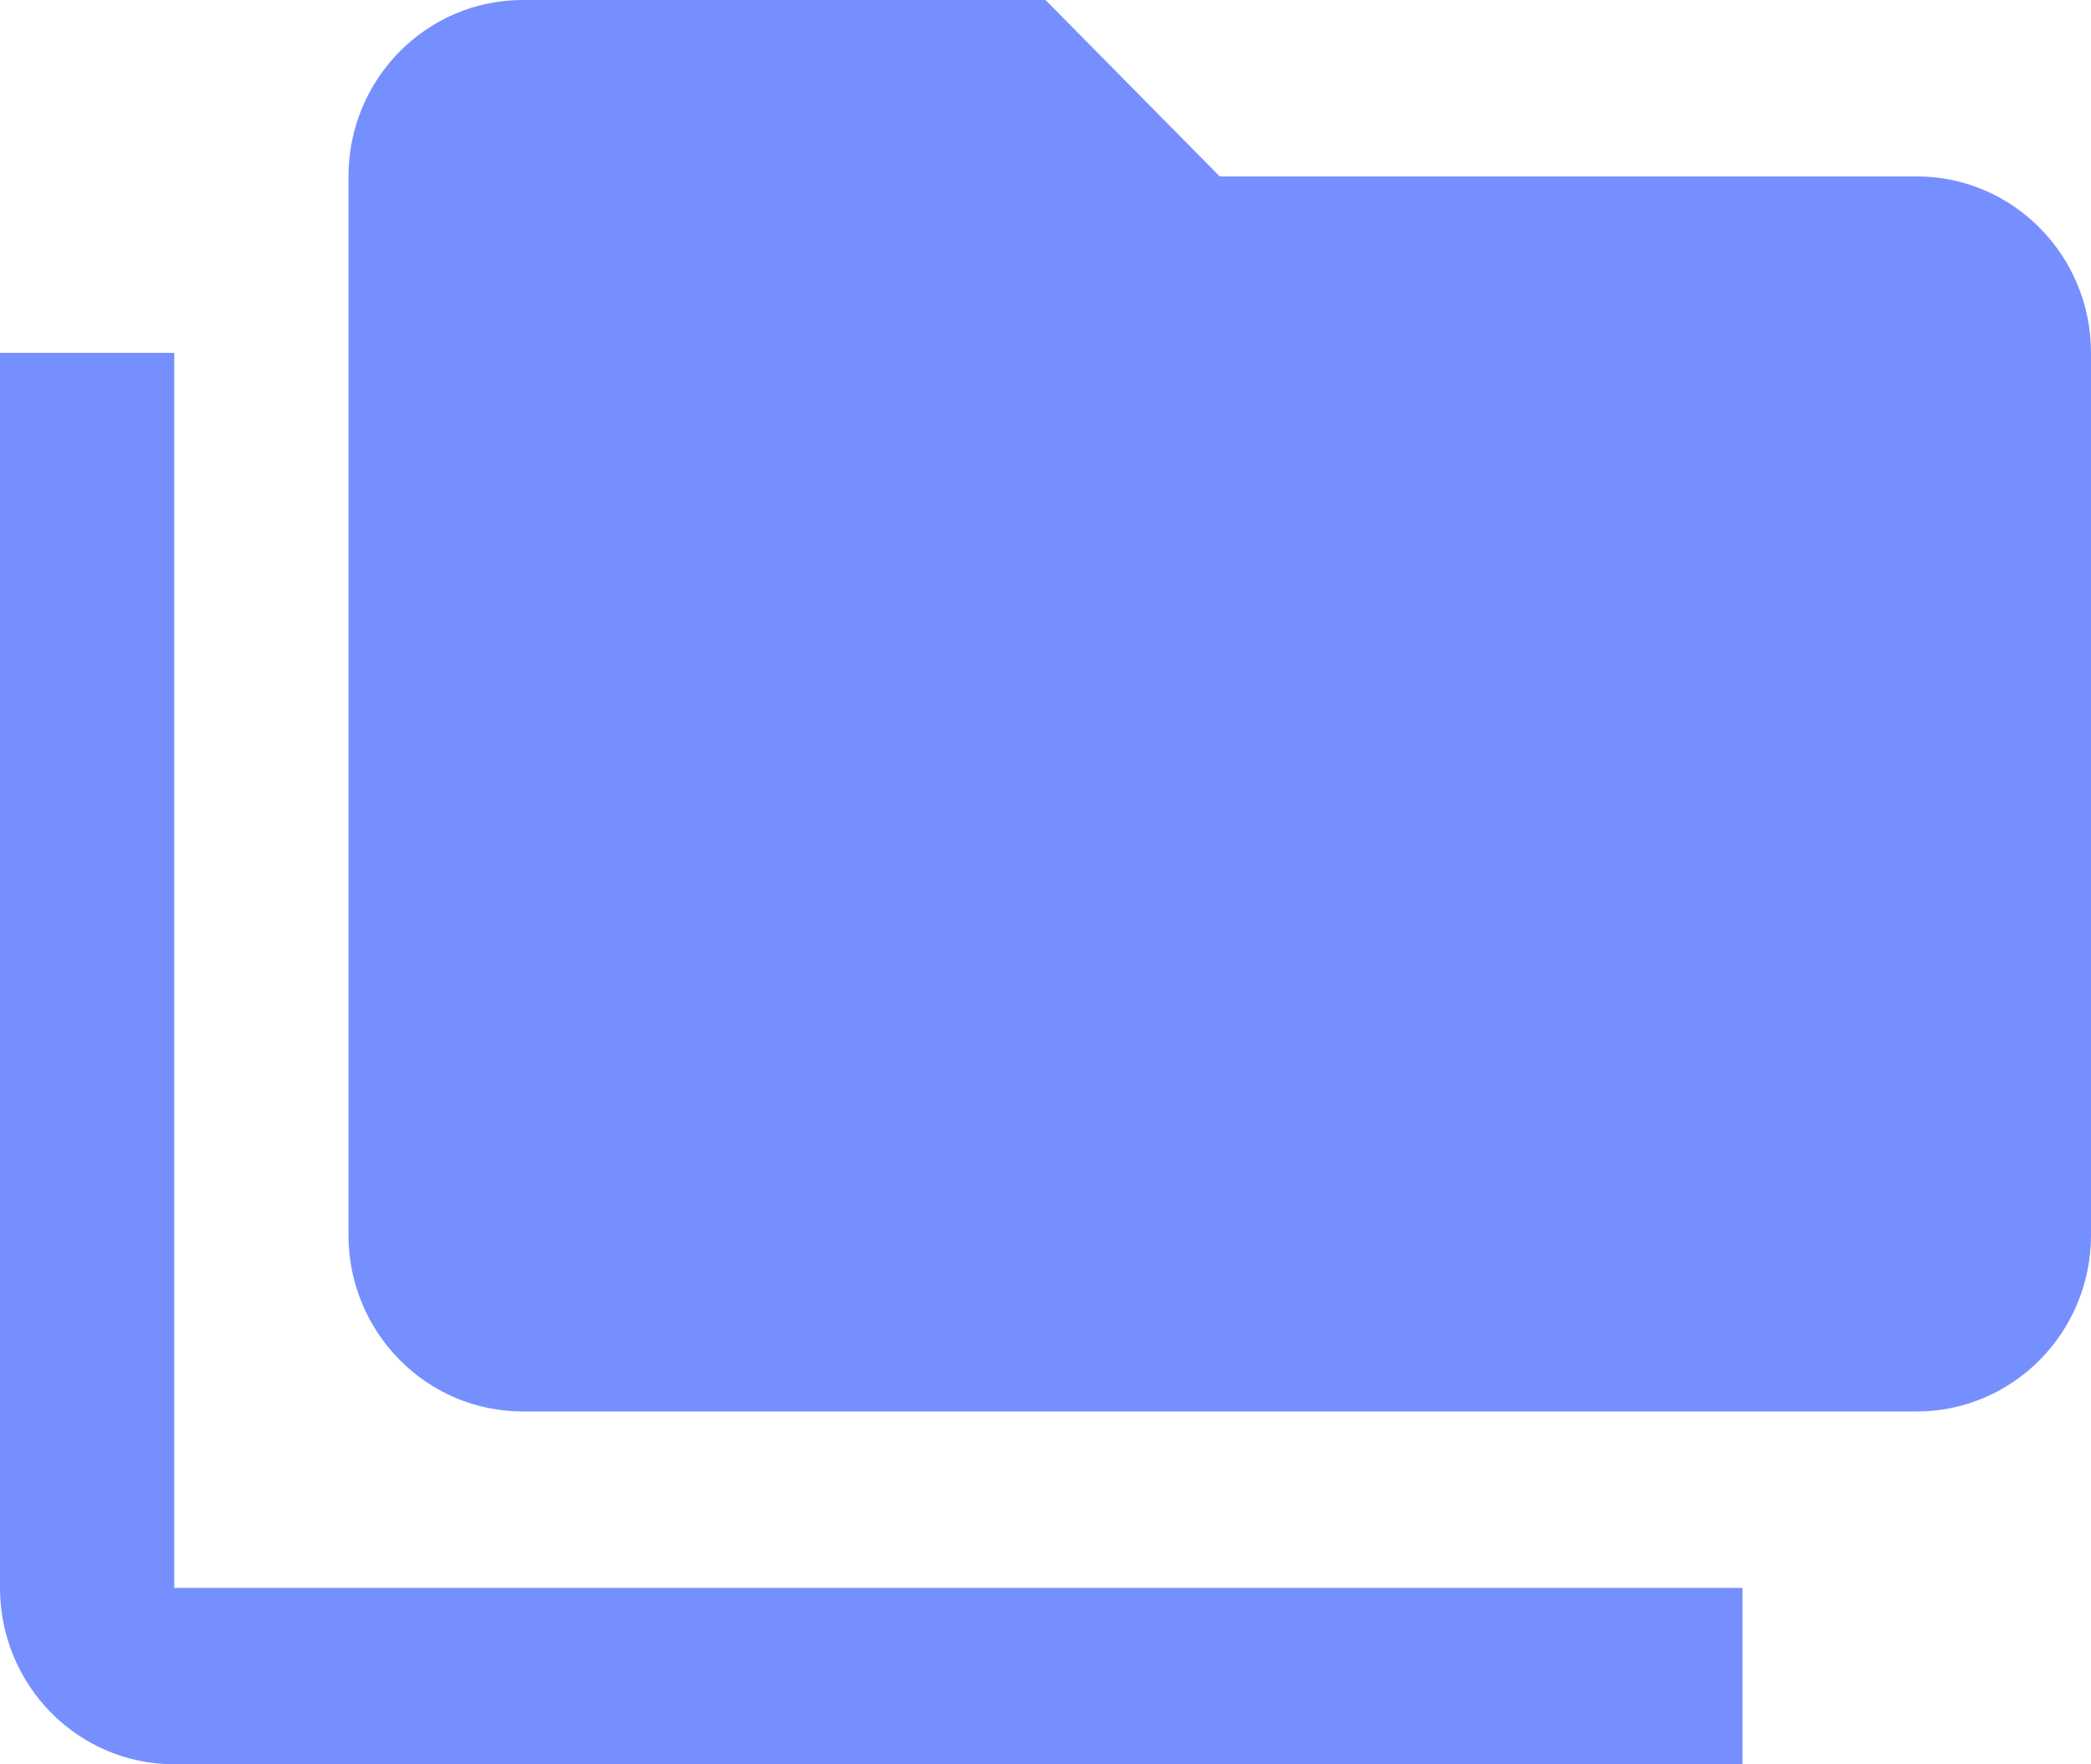 <?xml version="1.0" encoding="UTF-8"?>
<svg width="32px" height="27px" viewBox="0 0 32 27" version="1.1" xmlns="http://www.w3.org/2000/svg" xmlns:xlink="http://www.w3.org/1999/xlink">
    <!-- Generator: Sketch 46.2 (44496) - http://www.bohemiancoding.com/sketch -->
    <title>folder-multiple</title>
    <desc>Created with Sketch.</desc>
    <defs></defs>
    <g id="Working-version" stroke="none" stroke-width="1" fill="none" fill-rule="evenodd">
        <g id="Desktop-front-end-myassets-4" transform="translate(-96, -1055)" fill-rule="nonzero" fill="#768FFF">
            <g id="acc-edit" transform="translate(80, 724)">
                <g id="Group-16" transform="translate(-2, 312)">
                    <g id="row-platform">
                        <g id="folder-multiple" transform="translate(18, 19)">
                            <path d="M29.333,2.7 L18.667,2.7 L16,0 L8,0 C6.527,0 5.333,1.209 5.333,2.7 L5.333,18.9 C5.333,20.391 6.527,21.6 8,21.6 L29.333,21.6 C30.806,21.6 32,20.391 32,18.9 L32,5.4 C32,3.909 30.806,2.7 29.333,2.7 L29.333,2.7 Z M2.667,5.4 L0,5.4 L0,12.15 L0,12.15 L0,24.3 C1.80361e-16,25.791 1.194,27 2.667,27 L26.667,27 L26.667,24.3 L2.667,24.3 L2.667,5.4 Z" id="Shape"></path>
                        </g>
                    </g>
                </g>
            </g>
        </g>
    </g>
</svg>